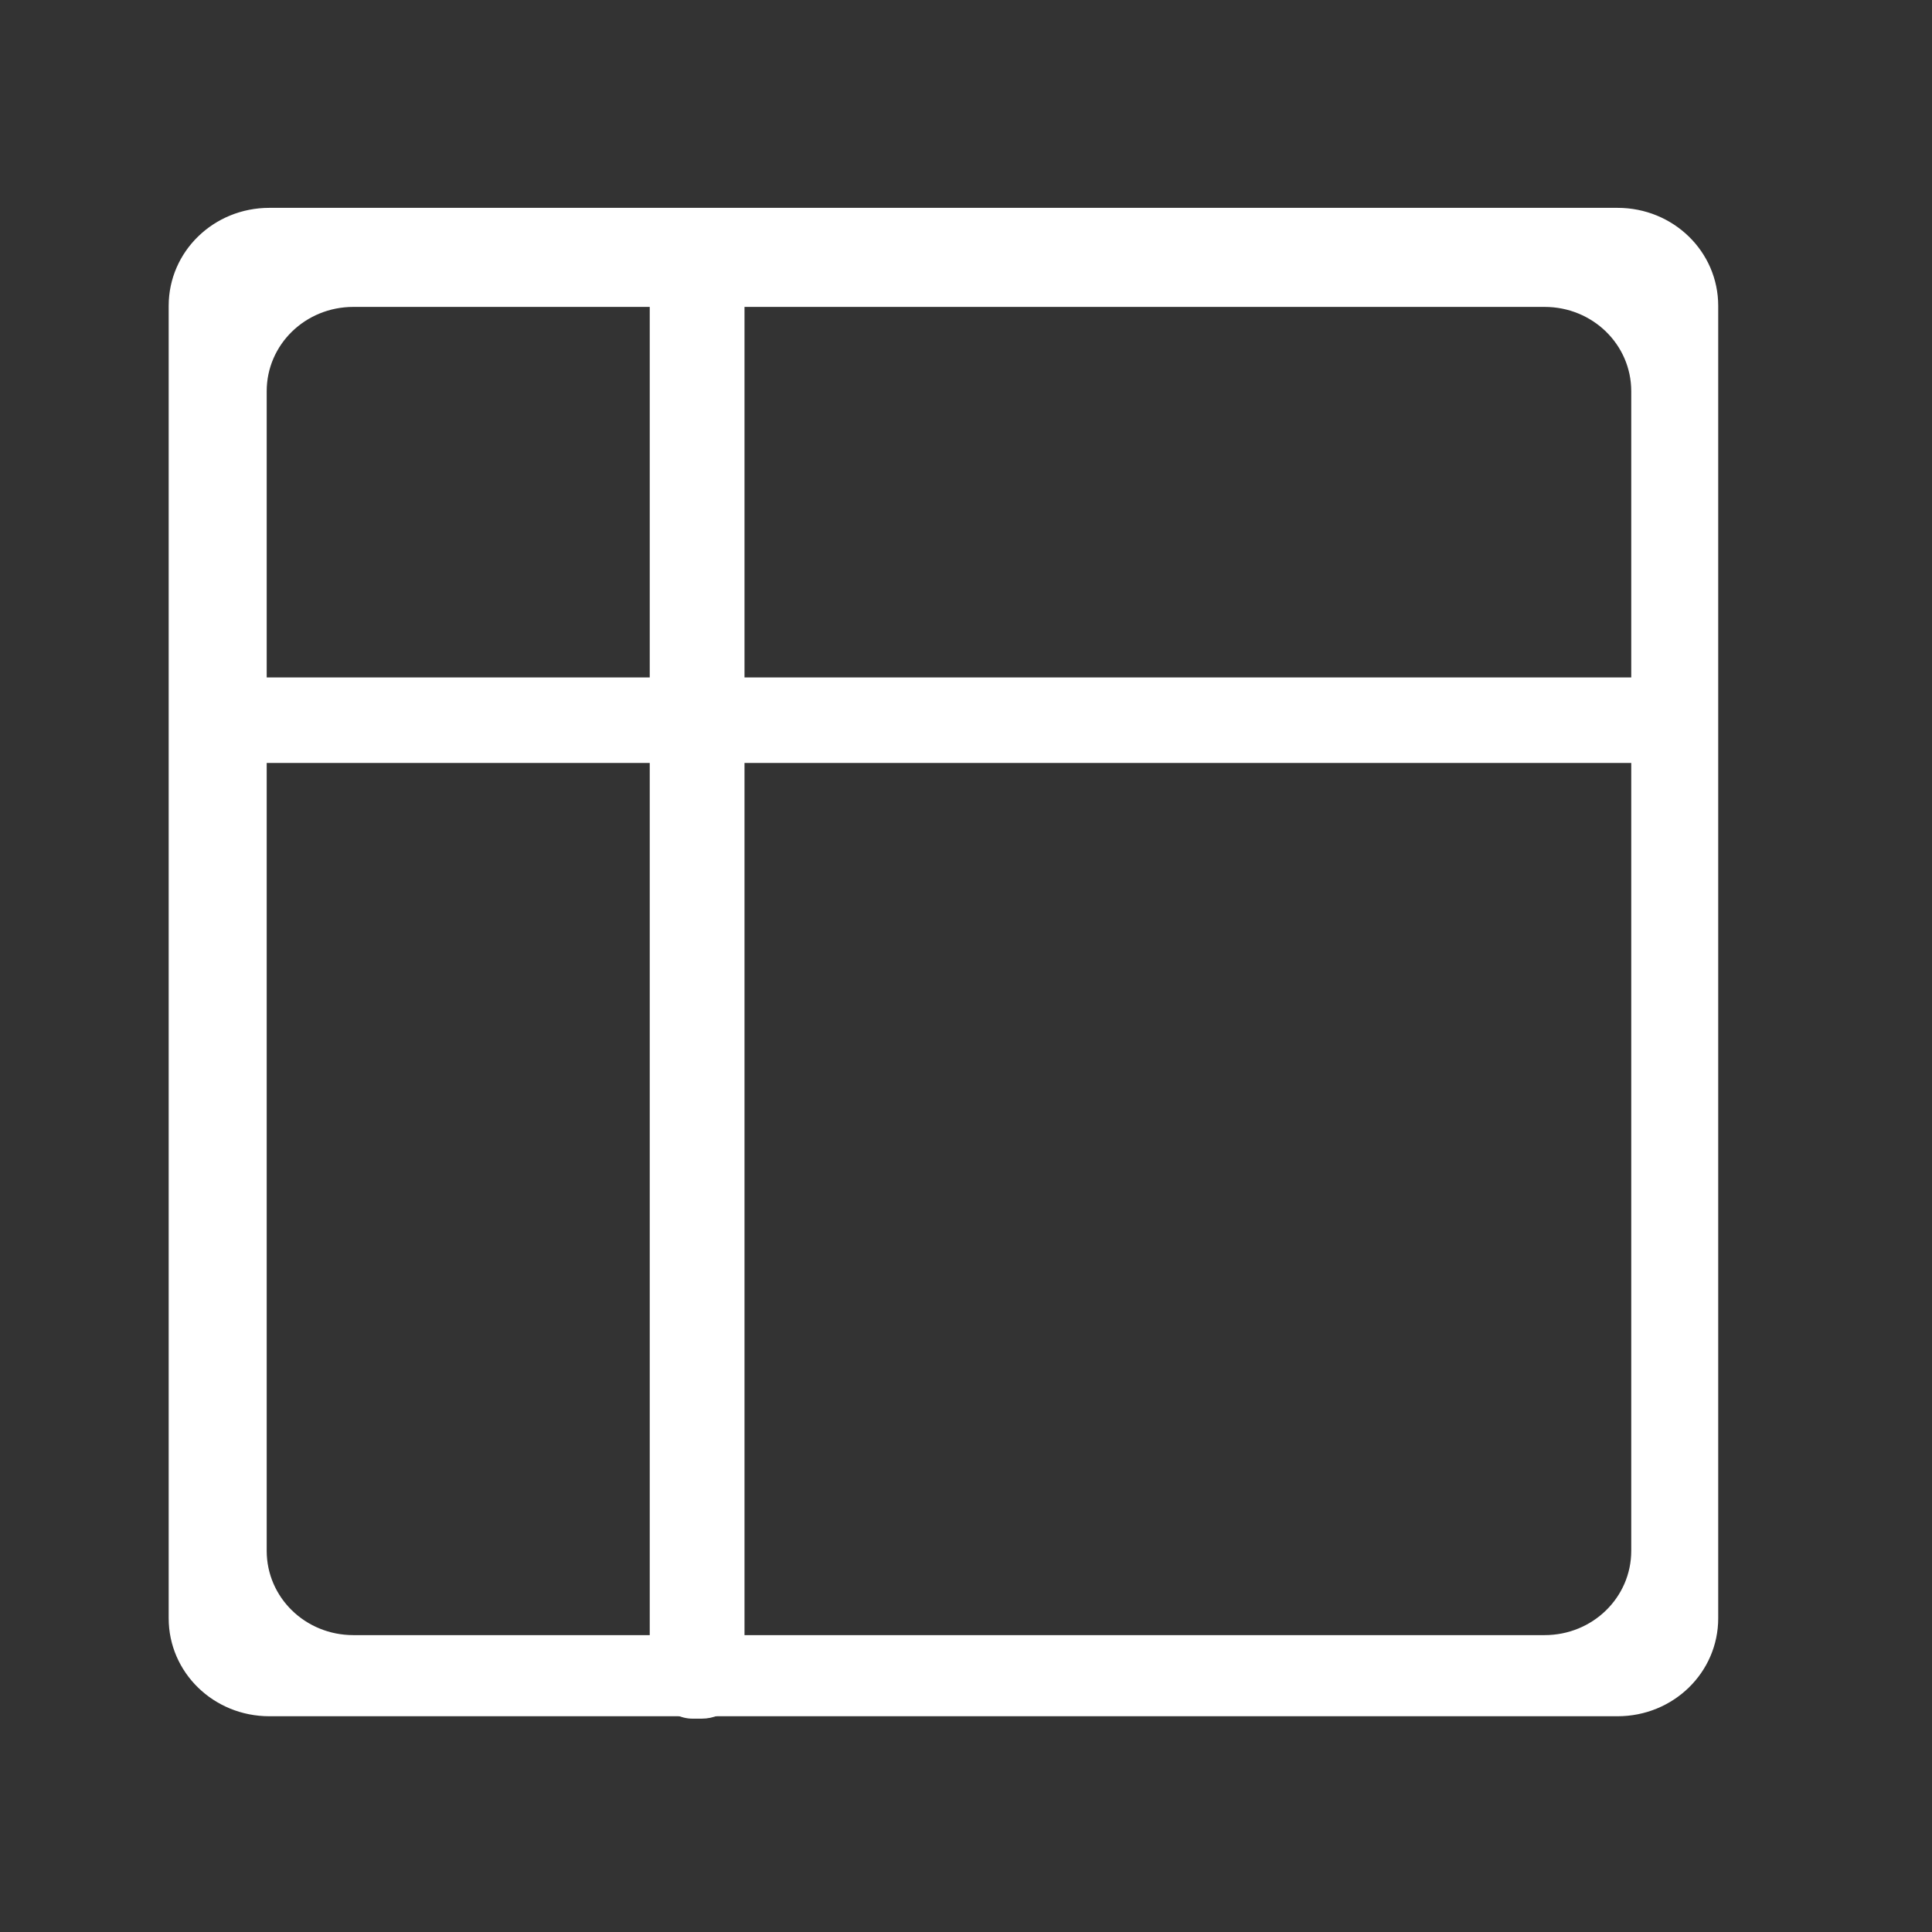 <?xml version="1.0" encoding="UTF-8" standalone="no"?>
<!-- Created with Inkscape (http://www.inkscape.org/) -->

<svg
   width="210mm"
   height="210mm"
   viewBox="0 0 210 210"
   version="1.1"
   id="svg5"
   inkscape:version="1.2.2 (732a01da63, 2022-12-09)"
   sodipodi:docname="board.svg"
   xmlns:inkscape="http://www.inkscape.org/namespaces/inkscape"
   xmlns:sodipodi="http://sodipodi.sourceforge.net/DTD/sodipodi-0.dtd"
   xmlns="http://www.w3.org/2000/svg"
   xmlns:svg="http://www.w3.org/2000/svg">
  <rect x="0" y="0" width="210" height="210" fill="#333333" stroke="none"/>
  <sodipodi:namedview
     id="namedview7"
     pagecolor="#ffffff"
     bordercolor="#111111"
     borderopacity="1"
     inkscape:showpageshadow="0"
     inkscape:pageopacity="0"
     inkscape:pagecheckerboard="1"
     inkscape:deskcolor="#d1d1d1"
     inkscape:document-units="mm"
     showgrid="false"
     inkscape:lockguides="true"
     inkscape:zoom="1.0544998"
     inkscape:cx="440.49322"
     inkscape:cy="336.65251"
     inkscape:window-width="1920"
     inkscape:window-height="1017"
     inkscape:window-x="1912"
     inkscape:window-y="-8"
     inkscape:window-maximized="1"
     inkscape:current-layer="layer1" />
  <defs
     id="defs2">
    <inkscape:perspective
       sodipodi:type="inkscape:persp3d"
       inkscape:vp_x="0 : 105 : 1"
       inkscape:vp_y="0 : 1000 : 0"
       inkscape:vp_z="210 : 105 : 1"
       inkscape:persp3d-origin="105 : 70 : 1"
       id="perspective7050" />
  </defs>
  <g
     inkscape:label="Layer 1"
     inkscape:groupmode="layer"
     id="layer1">
    <path
       id="rect7082"
       style="fill:#ffffff;fill-opacity:1;stroke:#ffffff;stroke-width:0.261;stroke-dasharray:none;stroke-opacity:1"
       d="m 29.276,22.723 c -5.989,0 -10.811,4.694 -10.811,10.523 V 175.895 c 0,5.83 4.822,10.523 10.811,10.523 H 175.821 c 5.989,0 10.811,-4.693 10.811,-10.523 V 33.246 c 0,-5.83 -4.822,-10.523 -10.811,-10.523 z m 9.134,10.506 H 167.888 c 5.292,0 9.552,4.147 9.552,9.298 V 168.563 c 0,5.151 -4.26,9.298 -9.552,9.298 H 38.41 c -5.292,0 -9.552,-4.147 -9.552,-9.298 V 42.527 c 0,-5.151 4.26,-9.298 9.552,-9.298 z" />
    <rect
       style="fill:#ffffff;fill-opacity:1;stroke:#ffffff;stroke-width:0.265;stroke-dasharray:none;stroke-opacity:1"
       id="rect7160"
       width="162.589"
       height="9.033"
       x="22.582"
       y="73.767"
       ry="4.516" />
    <rect
       style="fill:#ffffff;fill-opacity:1;stroke:#ffffff;stroke-width:0.265;stroke-dasharray:none;stroke-opacity:1"
       id="rect7162"
       width="10.036"
       height="160.582"
       x="70.756"
       y="26.095"
       ry="4.516" />
  </g>
</svg>

